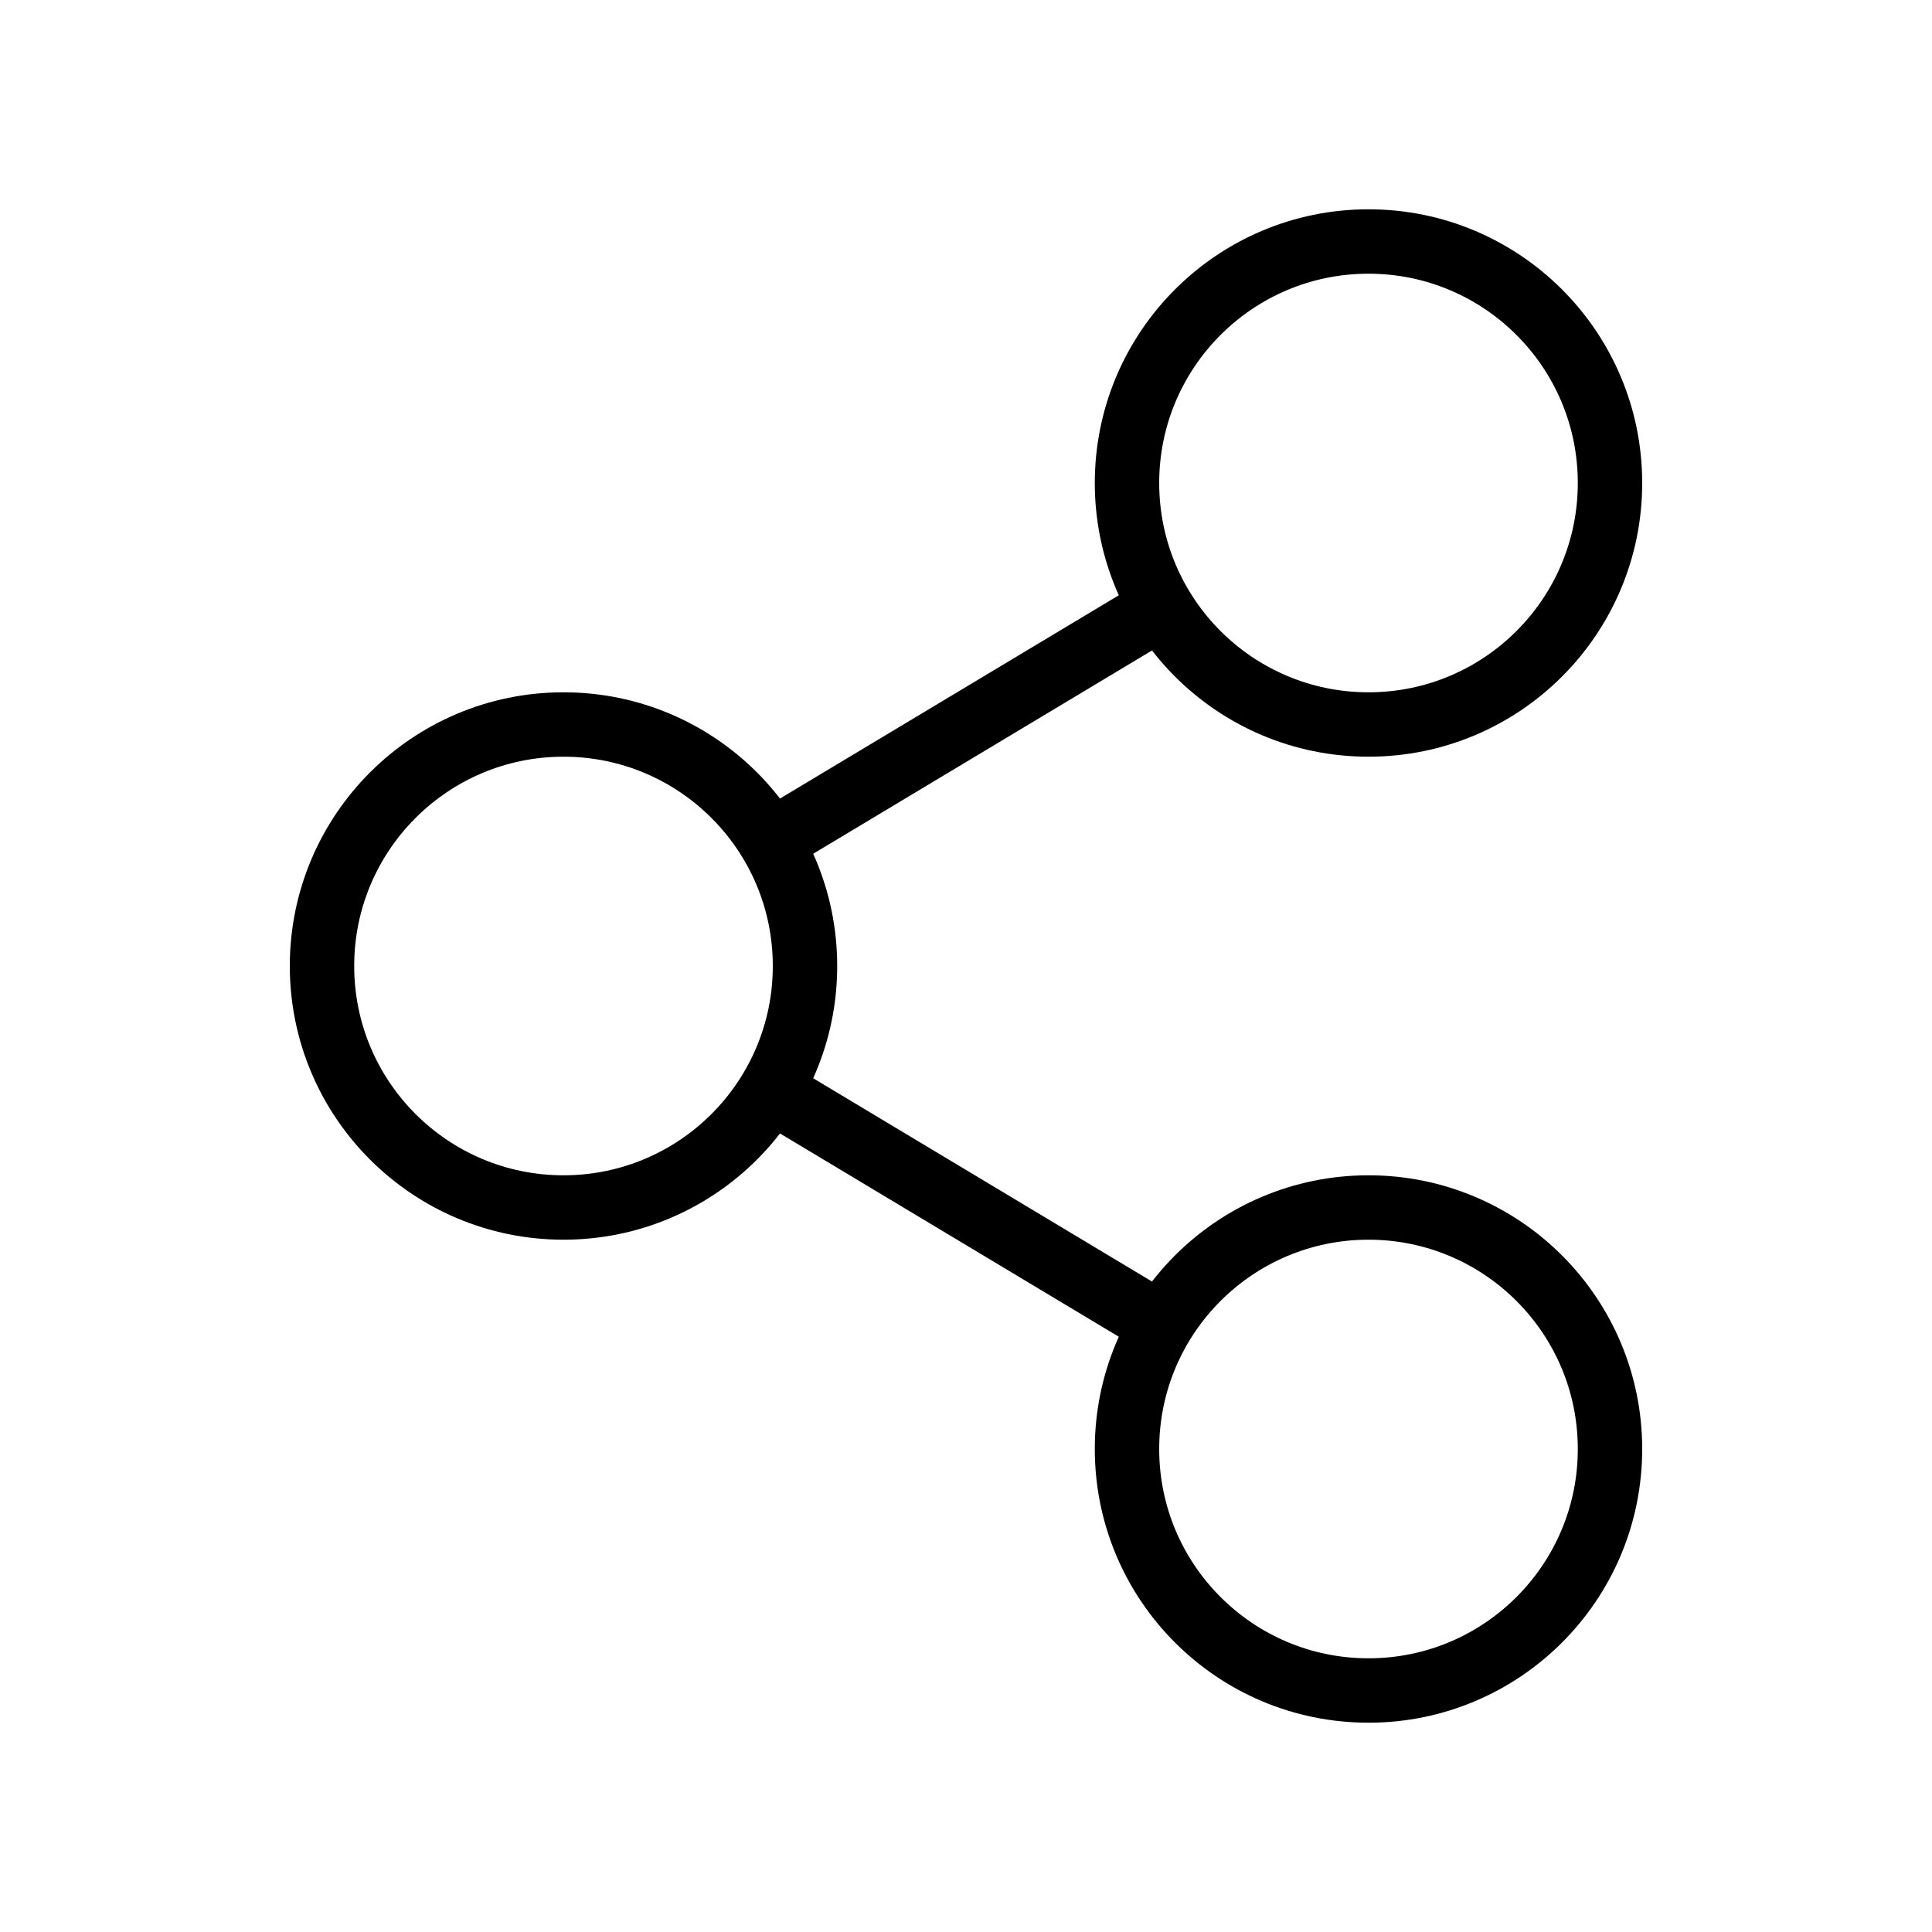 <svg id="Capa_1" data-name="Capa 1" xmlns="http://www.w3.org/2000/svg" viewBox="0 0 24 24"><defs><style>.cls-1,.cls-2,.cls-3{fill:none;}.cls-2,.cls-3{stroke:currentColor;stroke-width:0.8px;}.cls-2{stroke-linecap:round;}</style></defs><rect id="Rectangle" class="cls-1" width="24" height="24"/><circle id="Oval" class="cls-2" cx="7" cy="12" r="3"/><circle id="Oval-2" data-name="Oval" class="cls-2" cx="17" cy="6" r="3"/><circle id="Oval-3" data-name="Oval" class="cls-2" cx="17" cy="18" r="3"/><line id="Path" class="cls-3" x1="9.5" y1="10.5" x2="14.5" y2="7.5"/><line id="Path-2" data-name="Path" class="cls-3" x1="14.5" y1="16.5" x2="9.5" y2="13.5"/></svg>